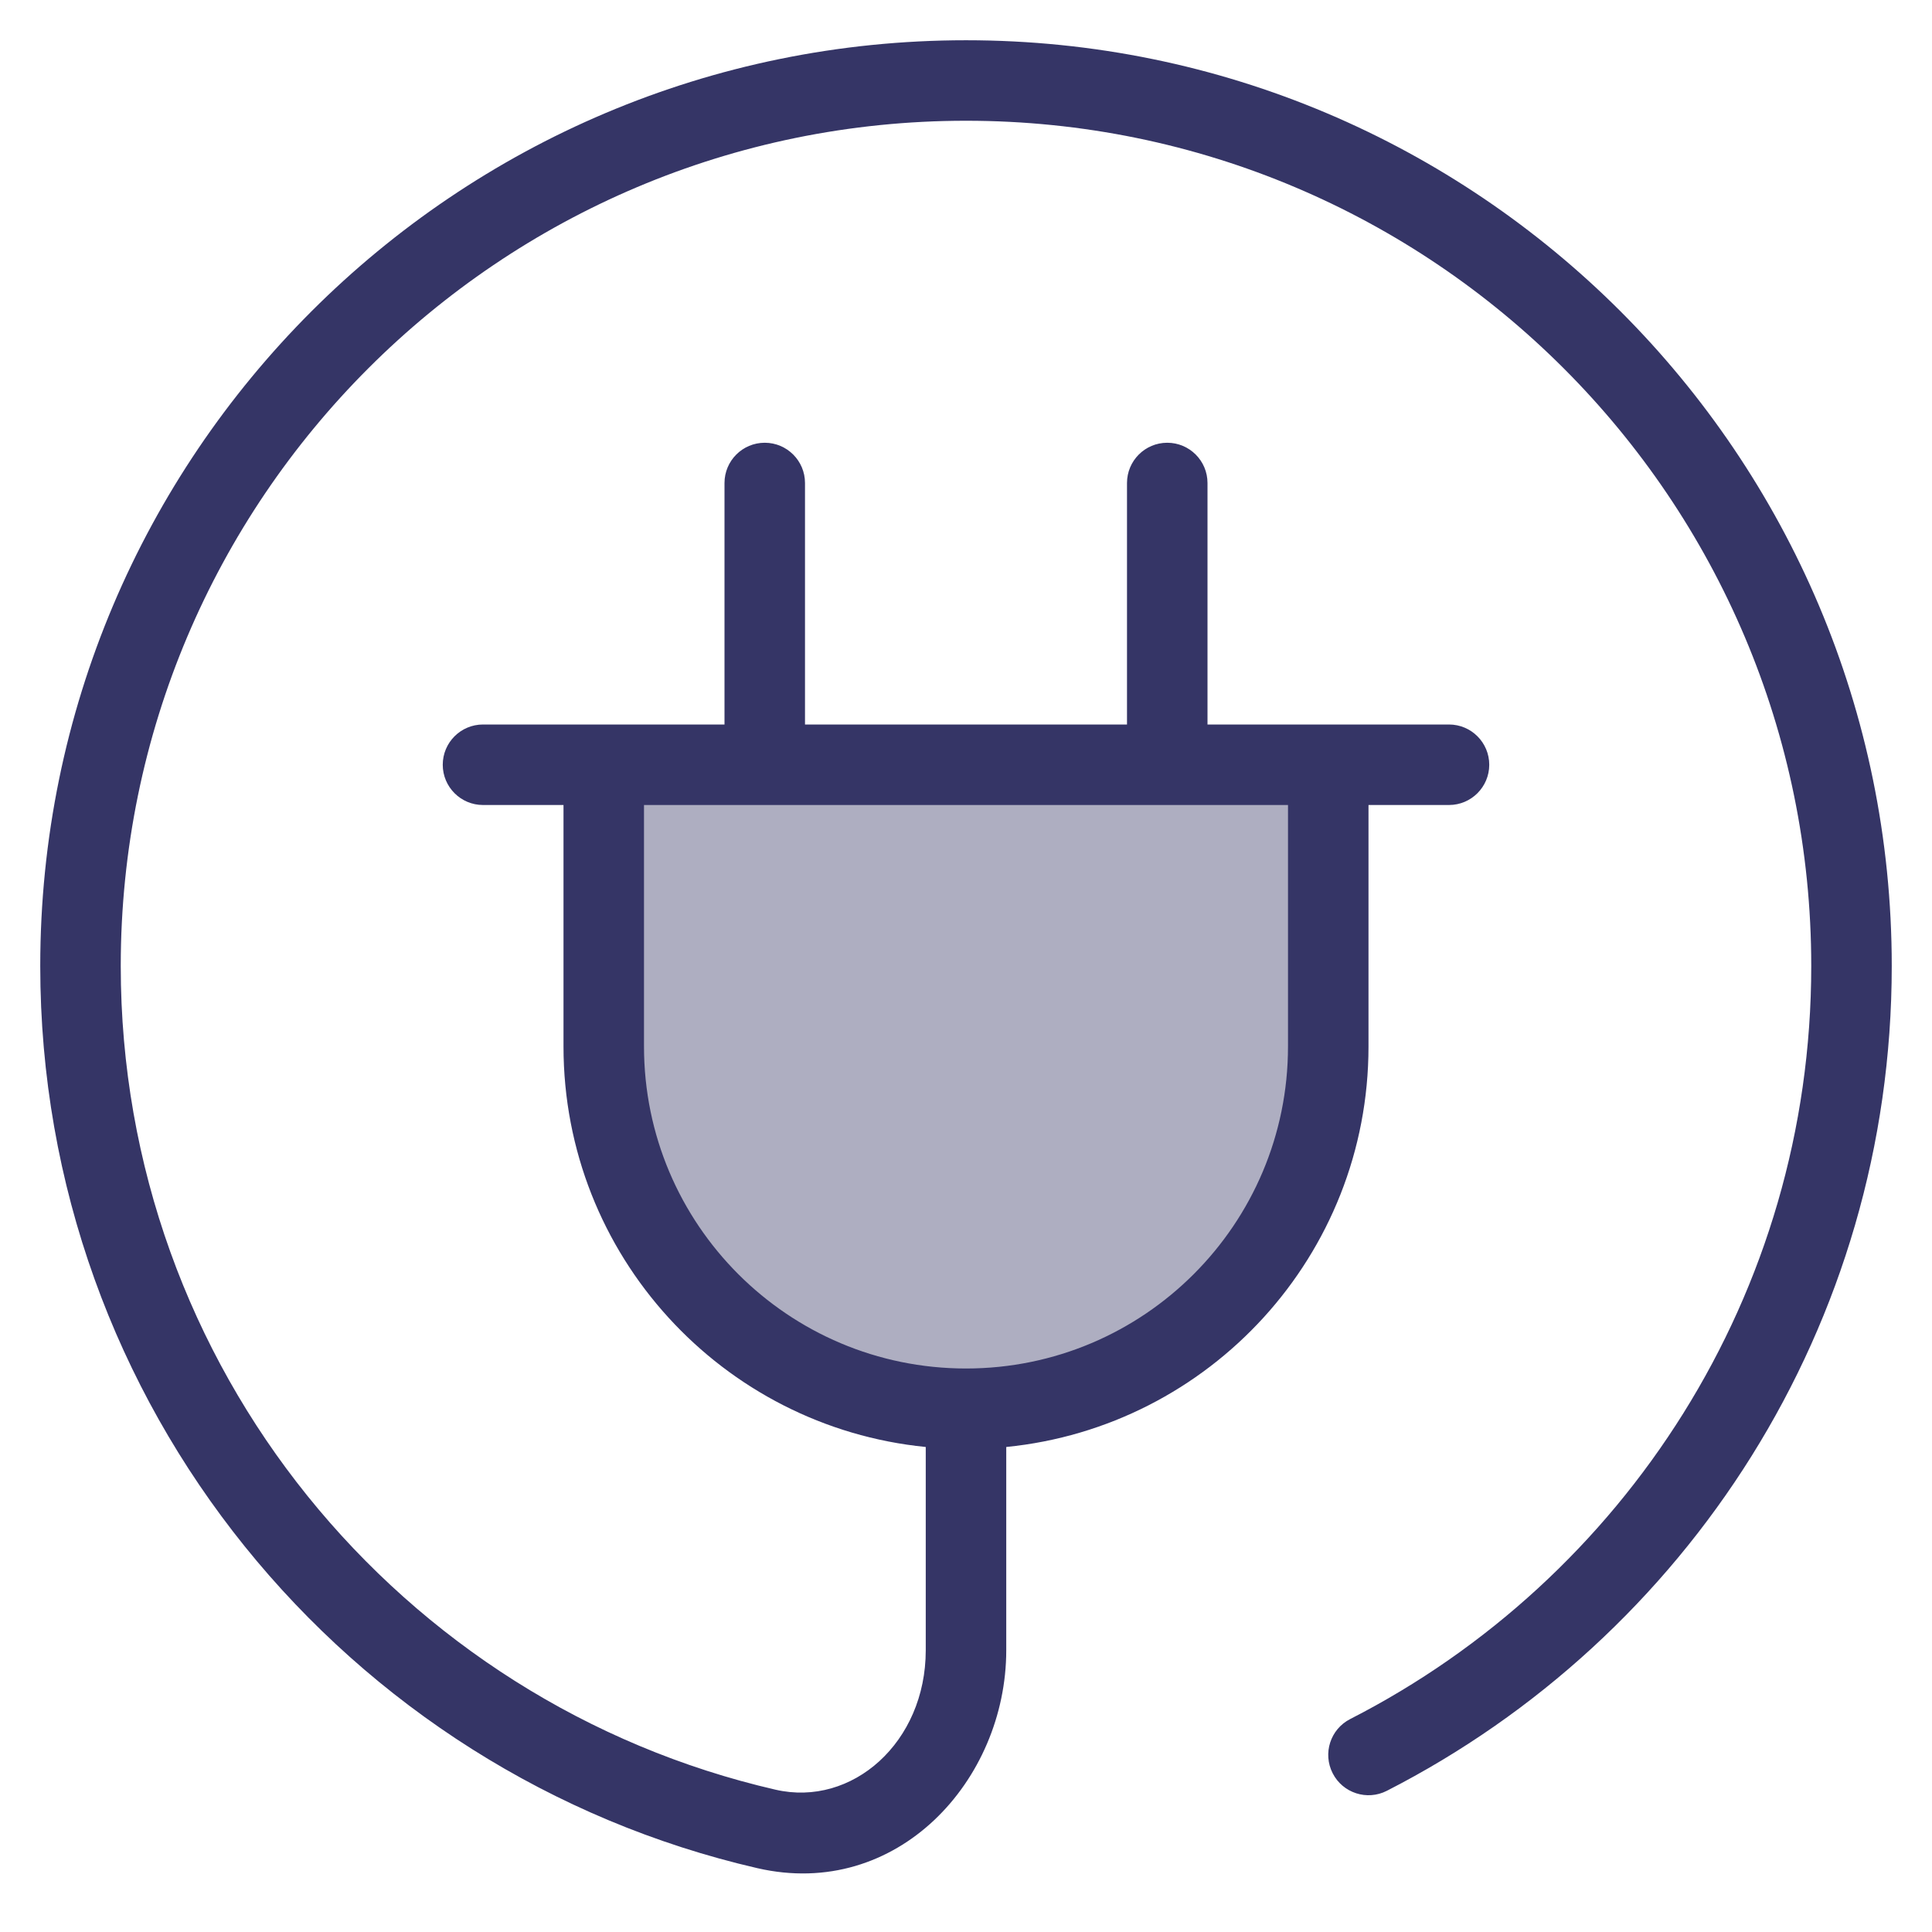 <svg width="24" height="24" viewBox="0 0 24 24" fill="none" xmlns="http://www.w3.org/2000/svg">
<g clip-path="url(#clip0_9001_286112)">
<path opacity="0.4" d="M7.5 9.5H16.5V13C16.5 15.485 14.485 17.5 12 17.5C9.515 17.5 7.5 15.485 7.5 13V9.5Z" fill="#353566"/>
<path fill-rule="evenodd" clip-rule="evenodd" d="M12 1.5C6.201 1.5 1.5 6.201 1.5 12C1.5 16.984 4.974 21.159 9.633 22.232C10.586 22.452 11.5 21.645 11.5 20.5V17.975C8.973 17.724 7 15.593 7 13V10H6C5.724 10 5.5 9.776 5.5 9.5C5.5 9.224 5.724 9 6 9L9 9V6C9 5.724 9.224 5.5 9.5 5.5C9.776 5.5 10 5.724 10 6V9H14V6C14 5.724 14.224 5.5 14.5 5.5C14.776 5.5 15 5.724 15 6V9L18 9C18.276 9 18.5 9.224 18.5 9.5C18.5 9.776 18.276 10 18 10H17V13C17 15.593 15.027 17.724 12.5 17.975V20.5C12.5 22.116 11.146 23.607 9.408 23.207C4.305 22.031 0.5 17.46 0.5 12C0.5 5.649 5.649 0.5 12 0.5C18.351 0.5 23.5 5.649 23.5 12C23.5 16.47 20.95 20.343 17.228 22.246C16.982 22.372 16.68 22.274 16.555 22.028C16.429 21.782 16.526 21.481 16.772 21.355C20.173 19.617 22.5 16.08 22.5 12C22.5 6.201 17.799 1.5 12 1.5ZM8 10V13C8 15.209 9.791 17 12 17C14.209 17 16 15.209 16 13V10H8Z" fill="#353566"/>
</g>
<defs>
<clipPath id="clip0_9001_286112">
<rect width="24" height="24" fill="white"/>
</clipPath>
</defs>
</svg>
